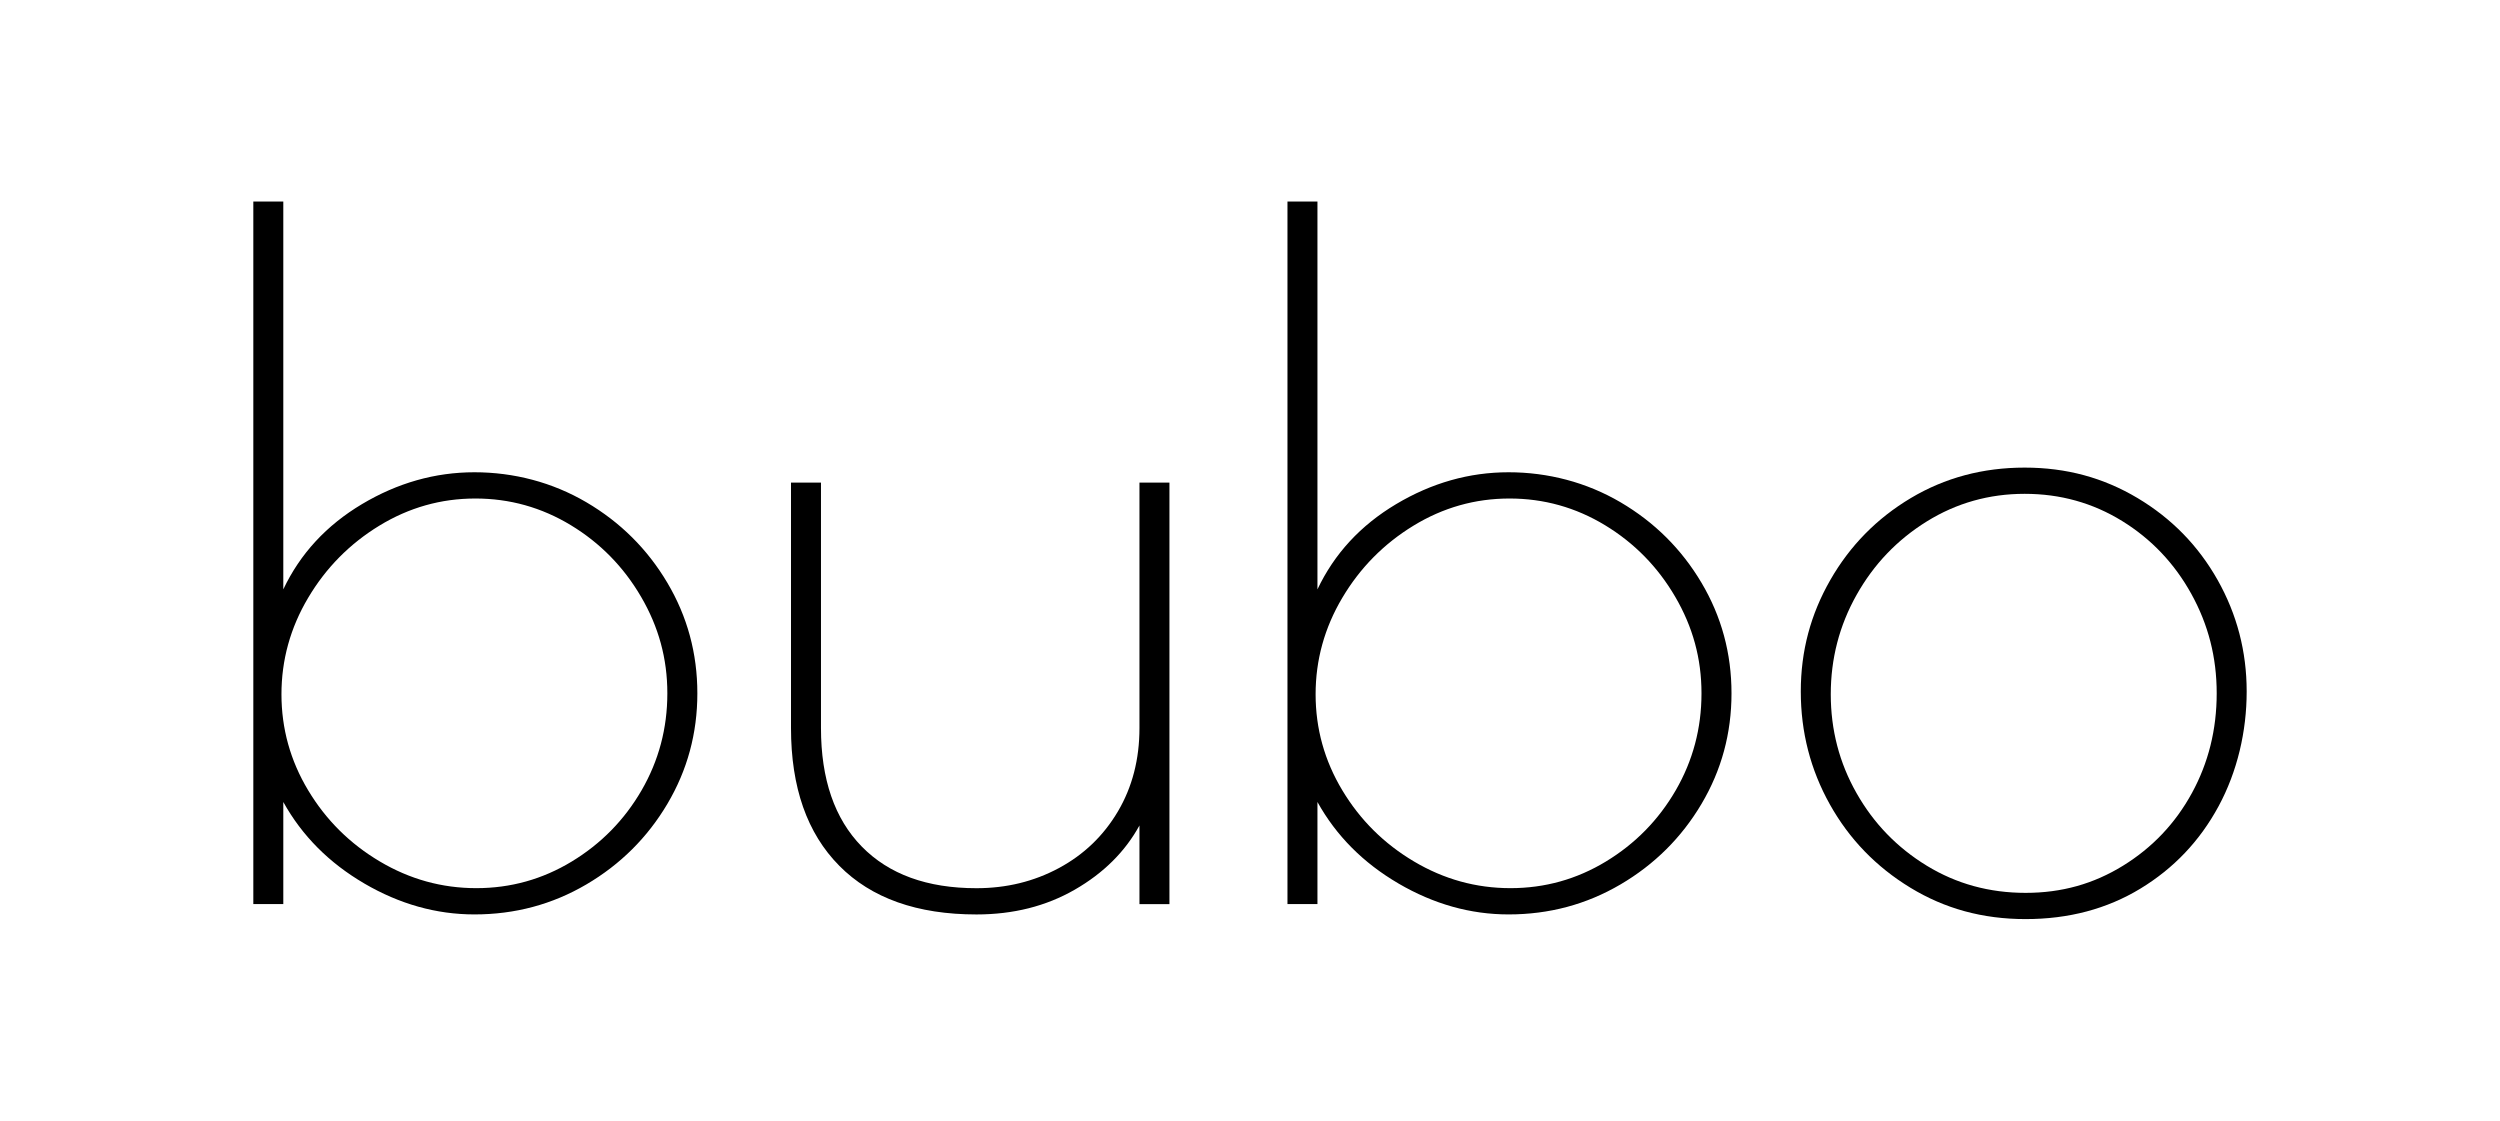 <?xml version="1.0" encoding="UTF-8"?>
<svg id="Layer_1" data-name="Layer 1" xmlns="http://www.w3.org/2000/svg" viewBox="0 0 1018.18 456.41">
  <path d="M148.38,359.82c-14.37-8.39-25.37-19.46-33-33.19v41.58h-12.21V82.09h12.21v157.94c6.87-14.5,17.55-26.07,32.05-34.72,14.5-8.64,29.76-12.97,45.78-12.97s31.72,4.07,45.59,12.21c13.86,8.14,24.86,19.08,33,32.81,8.14,13.73,12.21,28.74,12.21,45.02s-4.07,31.28-12.21,45.02c-8.14,13.73-19.14,24.67-33,32.81-13.87,8.14-29.06,12.21-45.59,12.21-15.52,0-30.46-4.2-44.83-12.59ZM232.88,350.86c11.95-7.25,21.42-16.91,28.42-28.99,6.99-12.08,10.49-25.24,10.49-39.49s-3.56-27.09-10.68-39.29c-7.12-12.21-16.66-21.94-28.61-29.19-11.96-7.25-24.93-10.87-38.91-10.87s-27.03,3.69-39.1,11.06c-12.08,7.38-21.75,17.17-28.99,29.38-7.25,12.21-10.87,25.31-10.87,39.29s3.62,27.03,10.87,39.1c7.25,12.08,16.98,21.75,29.19,28.99,12.21,7.25,25.3,10.87,39.3,10.87s26.96-3.62,38.91-10.87Z"/>
  <path d="M341.8,352.58c-13.1-13.22-19.65-31.92-19.65-56.08v-99.95h12.21v99.95c0,20.86,5.53,36.95,16.6,48.26,11.06,11.32,26.64,16.98,46.73,16.98,12.21,0,23.4-2.73,33.57-8.2,10.17-5.47,18.18-13.16,24.04-23.08,5.85-9.92,8.77-21.23,8.77-33.95v-99.95h12.21v171.68h-12.21v-32.05c-5.85,10.68-14.63,19.4-26.32,26.13-11.7,6.74-25.05,10.11-40.06,10.11-24.17,0-42.79-6.61-55.89-19.84Z"/>
  <path d="M569.56,359.82c-14.37-8.39-25.37-19.46-33-33.19v41.58h-12.21V82.09h12.21v157.94c6.87-14.5,17.55-26.07,32.05-34.72,14.5-8.64,29.76-12.97,45.78-12.97s31.72,4.07,45.59,12.21c13.86,8.14,24.86,19.08,33,32.81,8.14,13.73,12.21,28.74,12.21,45.02s-4.07,31.28-12.21,45.02c-8.14,13.73-19.14,24.67-33,32.81-13.87,8.14-29.06,12.21-45.59,12.21-15.52,0-30.46-4.2-44.83-12.59ZM654.06,350.86c11.95-7.25,21.42-16.91,28.42-28.99,6.99-12.08,10.49-25.24,10.49-39.49s-3.56-27.09-10.68-39.29c-7.12-12.21-16.66-21.94-28.61-29.19-11.96-7.25-24.93-10.87-38.91-10.87s-27.03,3.69-39.1,11.06c-12.08,7.38-21.75,17.17-28.99,29.38-7.25,12.21-10.87,25.31-10.87,39.29s3.62,27.03,10.87,39.1c7.25,12.08,16.98,21.75,29.19,28.99,12.21,7.25,25.3,10.87,39.3,10.87s26.96-3.62,38.91-10.87Z"/>
  <path d="M778.05,361.54c-13.99-8.52-24.93-19.84-32.81-33.95-7.89-14.12-11.83-29.44-11.83-45.97s4.01-31.41,12.02-45.4c8.01-13.98,18.94-25.11,32.81-33.38,13.86-8.26,29.31-12.4,46.35-12.4s32.11,4.14,45.97,12.4c13.86,8.27,24.73,19.4,32.62,33.38,7.88,13.99,11.83,29.13,11.83,45.4s-3.81,32.62-11.44,46.73c-7.63,14.12-18.25,25.31-31.86,33.57-13.61,8.26-29.19,12.4-46.73,12.4s-32.94-4.26-46.93-12.78ZM864.65,352.58c11.95-7.37,21.3-17.23,28.04-29.57,6.74-12.33,10.11-25.88,10.11-40.63s-3.43-27.98-10.3-40.44c-6.87-12.46-16.28-22.38-28.23-29.76-11.96-7.37-25.18-11.06-39.68-11.06s-27.79,3.76-39.87,11.25c-12.08,7.5-21.62,17.49-28.61,29.95-7,12.46-10.49,25.94-10.49,40.44s3.49,27.92,10.49,40.25c6.99,12.34,16.53,22.19,28.61,29.57,12.08,7.38,25.5,11.06,40.25,11.06s27.72-3.68,39.68-11.06Z"/>
</svg>
